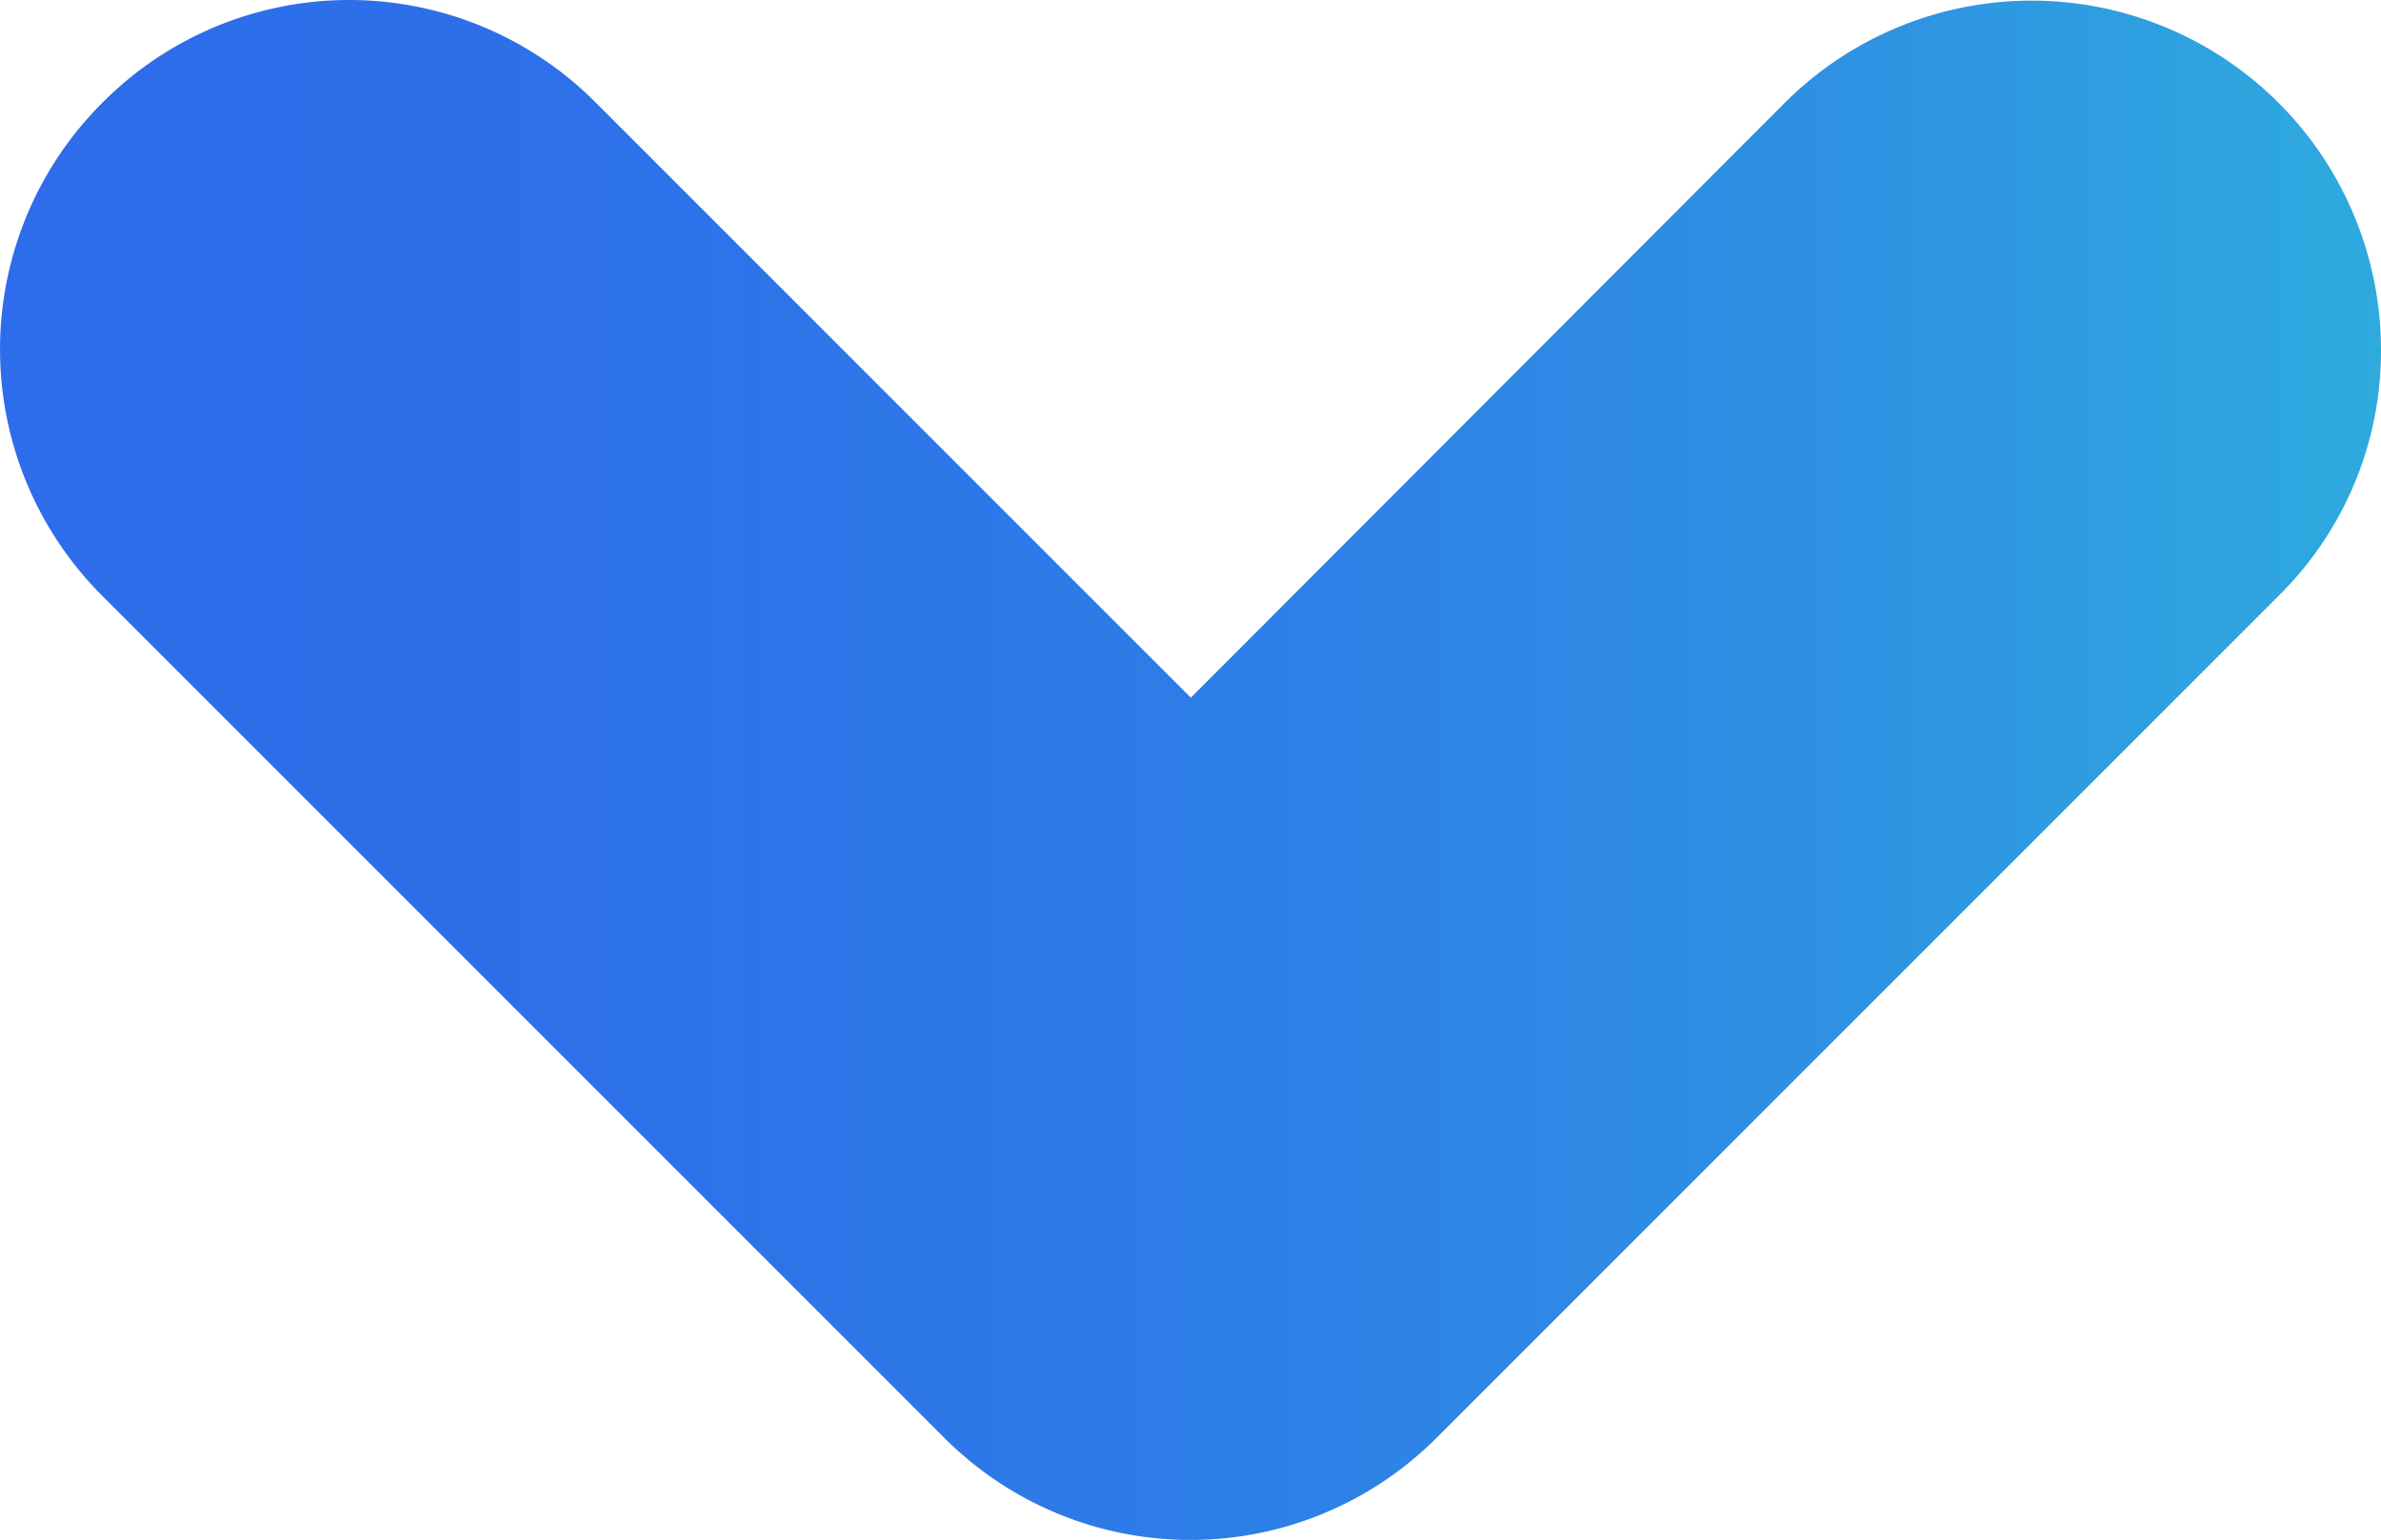 <svg xmlns="http://www.w3.org/2000/svg" xmlns:xlink="http://www.w3.org/1999/xlink" width="17.121" height="11.073" viewBox="0 0 17.121 11.073">
  <defs>
    <linearGradient id="linear-gradient" y1="5.537" x2="17.121" y2="5.537" gradientUnits="userSpaceOnUse">
      <stop offset="0" stop-color="#2d6cea"/>
      <stop offset="0.249" stop-color="#2d70e9"/>
      <stop offset="0.508" stop-color="#2d7de7"/>
      <stop offset="0.769" stop-color="#2e91e3"/>
      <stop offset="1" stop-color="#2eaade"/>
    </linearGradient>
  </defs>
  <g id="Camada_2" data-name="Camada 2">
    <g id="Camada_1-2" data-name="Camada 1">
      <path d="M17.121,2.515a2.472,2.472,0,0,1-.738,1.771L10.334,10.335a2.5,2.5,0,0,1-3.548,0L.737,4.286a2.504,2.504,0,0,1,0-3.548,2.5,2.5,0,0,1,3.547,0L8.563,5.017,12.835.738A2.512,2.512,0,0,1,17.121,2.515Z" fill="url(#linear-gradient)"/>
    </g>
  </g>
</svg>

